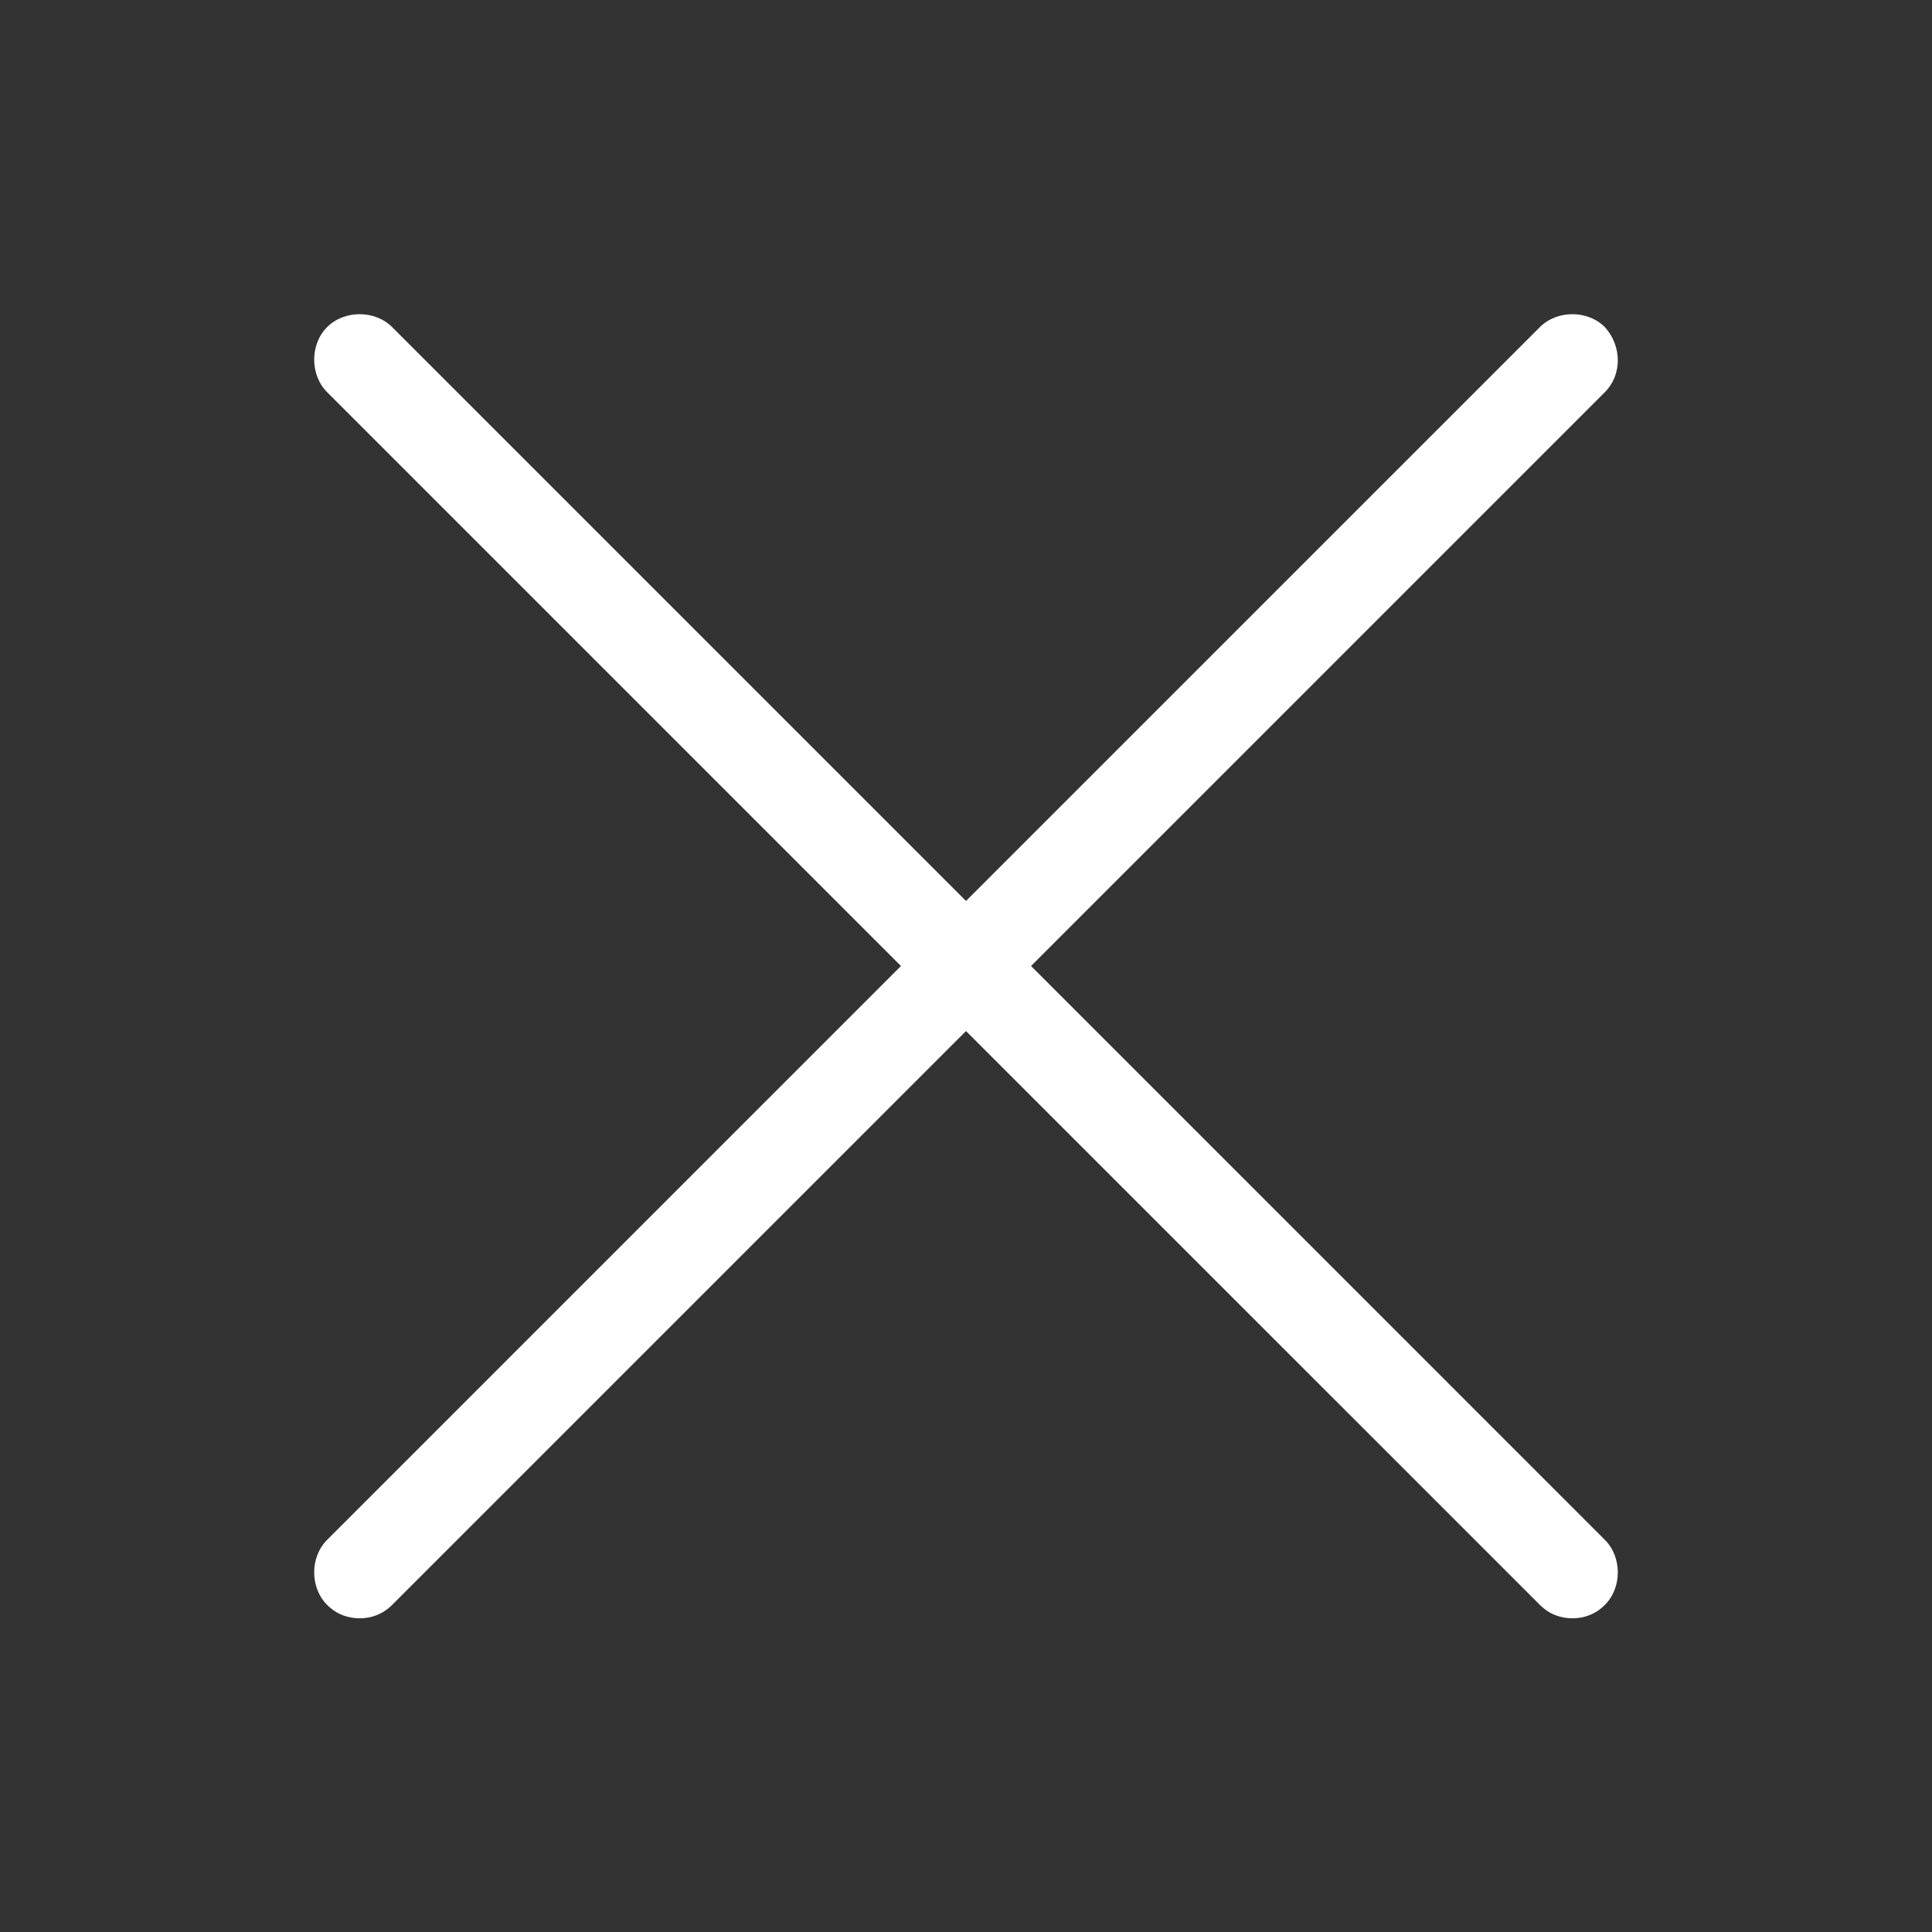 <svg width="51" height="51" viewBox="0 0 51 51" fill="none" xmlns="http://www.w3.org/2000/svg">
<rect x="0" y="0" width="51" height="51" fill="#333333" stroke="none"/>
<path d="M42.365 8.635C41.911 8.18 41.103 8.18 40.649 8.635L25.5 23.783L10.352 8.635C9.897 8.18 9.089 8.18 8.635 8.635C8.18 9.089 8.18 9.897 8.635 10.352L23.783 25.5L8.635 40.649C8.18 41.103 8.18 41.911 8.635 42.365C8.887 42.618 9.19 42.719 9.493 42.719C9.796 42.719 10.099 42.618 10.352 42.365L25.5 27.217L40.649 42.365C40.901 42.618 41.204 42.719 41.507 42.719C41.81 42.719 42.113 42.618 42.365 42.365C42.82 41.911 42.82 41.103 42.365 40.649L27.217 25.5L42.365 10.352C42.82 9.897 42.82 9.14 42.365 8.635Z" fill="white"/>
</svg>
